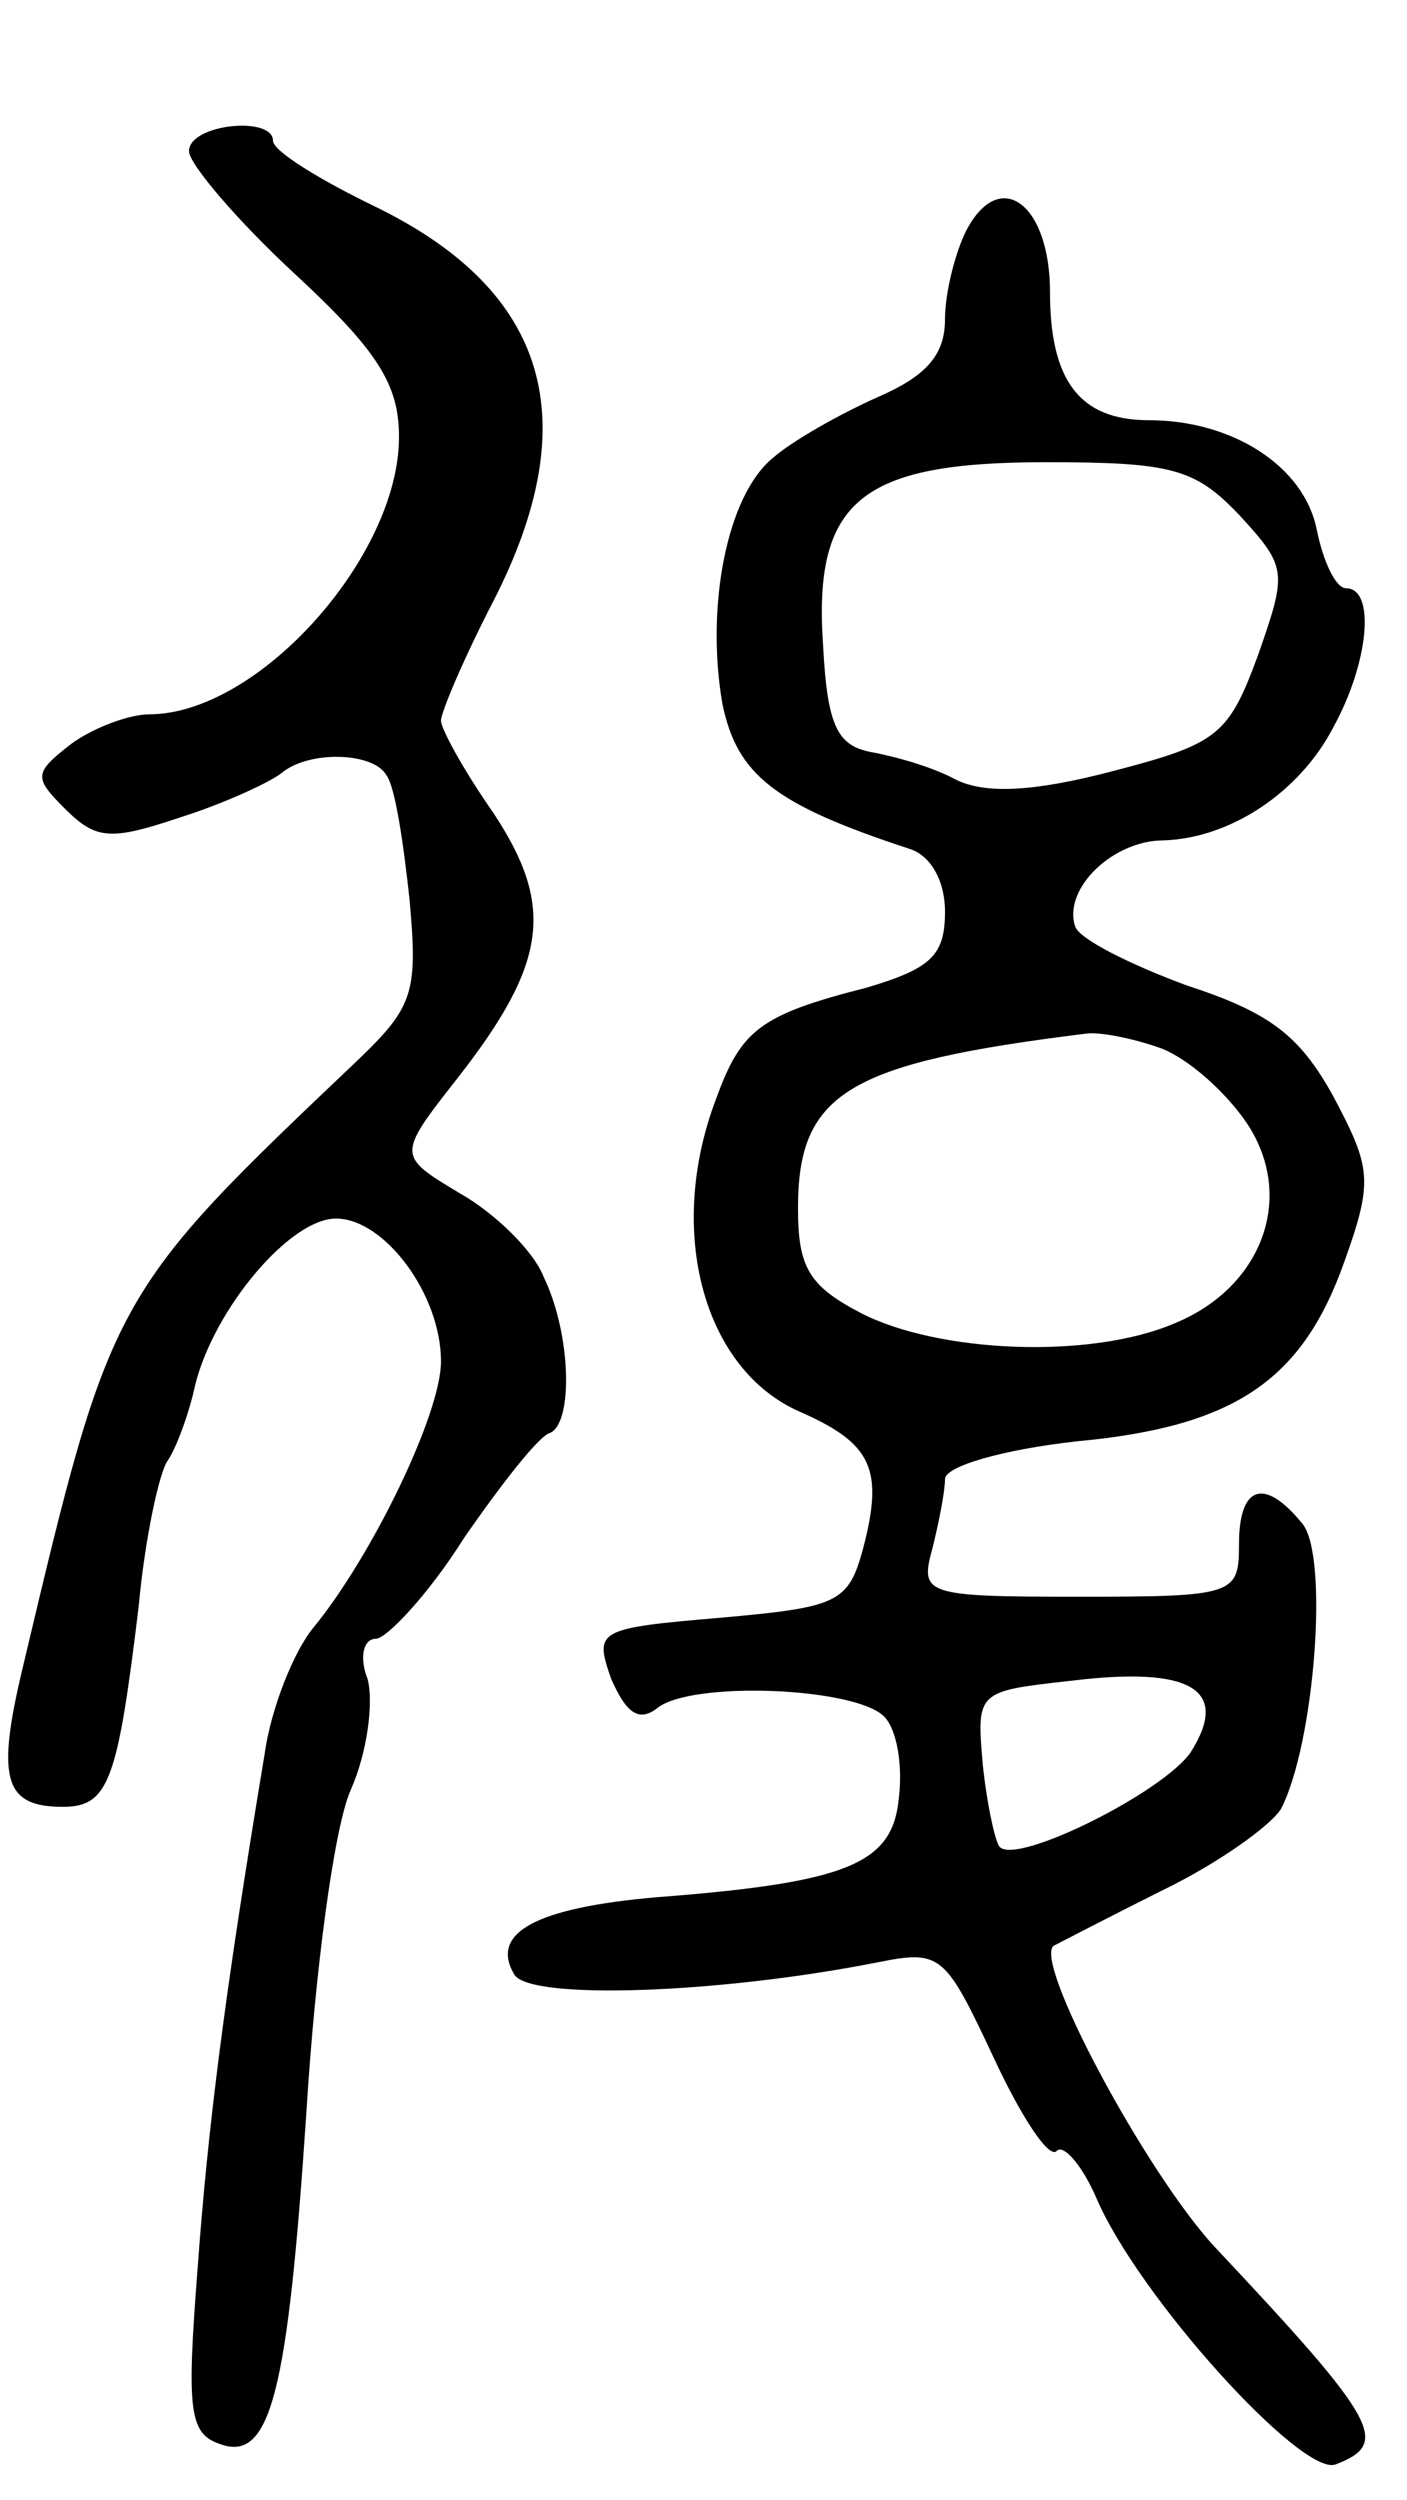 <svg version="1.0" xmlns="http://www.w3.org/2000/svg"
 width="67pt" height="119pt" viewBox="0 0 67 119"
 preserveAspectRatio="xMidYMid meet">
<g transform="translate(0,119) scale(0.1,-0.1)"
fill="#000000" stroke="none">
<path d="M90 1118 c0 -6 23 -33 50 -58 40 -37 50 -53 50 -78 0 -57 -67 -132
-119 -132 -9 0 -26 -6 -37 -14 -18 -14 -18 -16 -3 -31 15 -15 22 -15 55 -4 22
7 43 17 48 21 13 11 44 10 50 -1 4 -5 8 -31 11 -59 4 -44 2 -51 -24 -76 -118
-112 -118 -112 -160 -289 -13 -54 -9 -67 19 -67 22 0 26 13 36 95 3 33 10 65
14 70 4 6 10 22 13 36 9 36 45 79 67 79 23 0 50 -36 50 -68 0 -25 -33 -93 -61
-127 -9 -11 -20 -38 -23 -60 -19 -114 -27 -177 -32 -246 -5 -65 -4 -77 10 -82
25 -10 33 24 42 159 4 65 13 134 21 152 8 18 11 42 8 53 -4 10 -2 19 4 19 5 0
25 21 42 48 18 26 36 49 41 50 11 5 10 47 -3 74 -5 13 -24 31 -40 40 -30 18
-30 18 -1 55 43 55 46 82 17 126 -14 20 -25 40 -25 44 0 4 11 30 25 57 44 86
26 147 -55 187 -27 13 -50 27 -50 32 0 12 -40 8 -40 -5z"/>
<path d="M460 1080 c-5 -10 -10 -29 -10 -42 0 -17 -9 -27 -32 -37 -18 -8 -41
-21 -50 -29 -22 -18 -32 -71 -24 -117 7 -34 25 -48 89 -69 10 -3 17 -15 17
-30 0 -21 -7 -27 -37 -36 -51 -13 -60 -20 -72 -53 -24 -63 -6 -129 40 -149 34
-15 40 -27 30 -65 -7 -26 -12 -28 -68 -33 -59 -5 -60 -6 -52 -29 7 -16 13 -21
22 -14 16 13 94 10 108 -4 6 -6 9 -23 7 -39 -3 -31 -24 -40 -115 -47 -58 -5
-80 -17 -68 -37 8 -12 97 -9 173 6 30 6 32 4 55 -45 13 -28 26 -48 30 -45 3 4
12 -6 19 -22 20 -47 98 -133 114 -127 26 10 21 20 -58 104 -33 36 -87 137 -76
143 2 1 25 13 51 26 27 13 52 31 57 39 16 31 23 121 10 136 -18 22 -30 18 -30
-10 0 -24 -2 -25 -76 -25 -74 0 -76 1 -70 23 3 12 6 27 6 33 0 6 27 14 63 18
75 7 107 29 127 85 14 39 13 45 -5 79 -16 29 -30 40 -70 53 -27 10 -51 22 -53
28 -6 18 18 41 42 41 32 1 65 23 81 54 17 31 20 66 6 66 -5 0 -11 13 -14 28
-6 30 -40 52 -80 52 -33 0 -47 19 -47 61 0 42 -24 60 -40 29z m130 -135 c23
-25 23 -27 9 -67 -14 -38 -19 -42 -69 -55 -38 -10 -61 -11 -75 -4 -11 6 -29
11 -40 13 -16 3 -21 12 -23 50 -5 70 18 88 106 88 60 0 71 -3 92 -25z m-37
-254 c13 -5 31 -21 41 -36 23 -35 7 -78 -35 -95 -40 -17 -112 -14 -149 5 -25
13 -30 22 -30 50 0 55 24 69 137 83 6 1 22 -2 36 -7z m14 -335 c-13 -19 -83
-54 -91 -45 -2 2 -6 20 -8 39 -3 35 -3 35 42 40 57 7 76 -4 57 -34z"/>
</g>
</svg>
